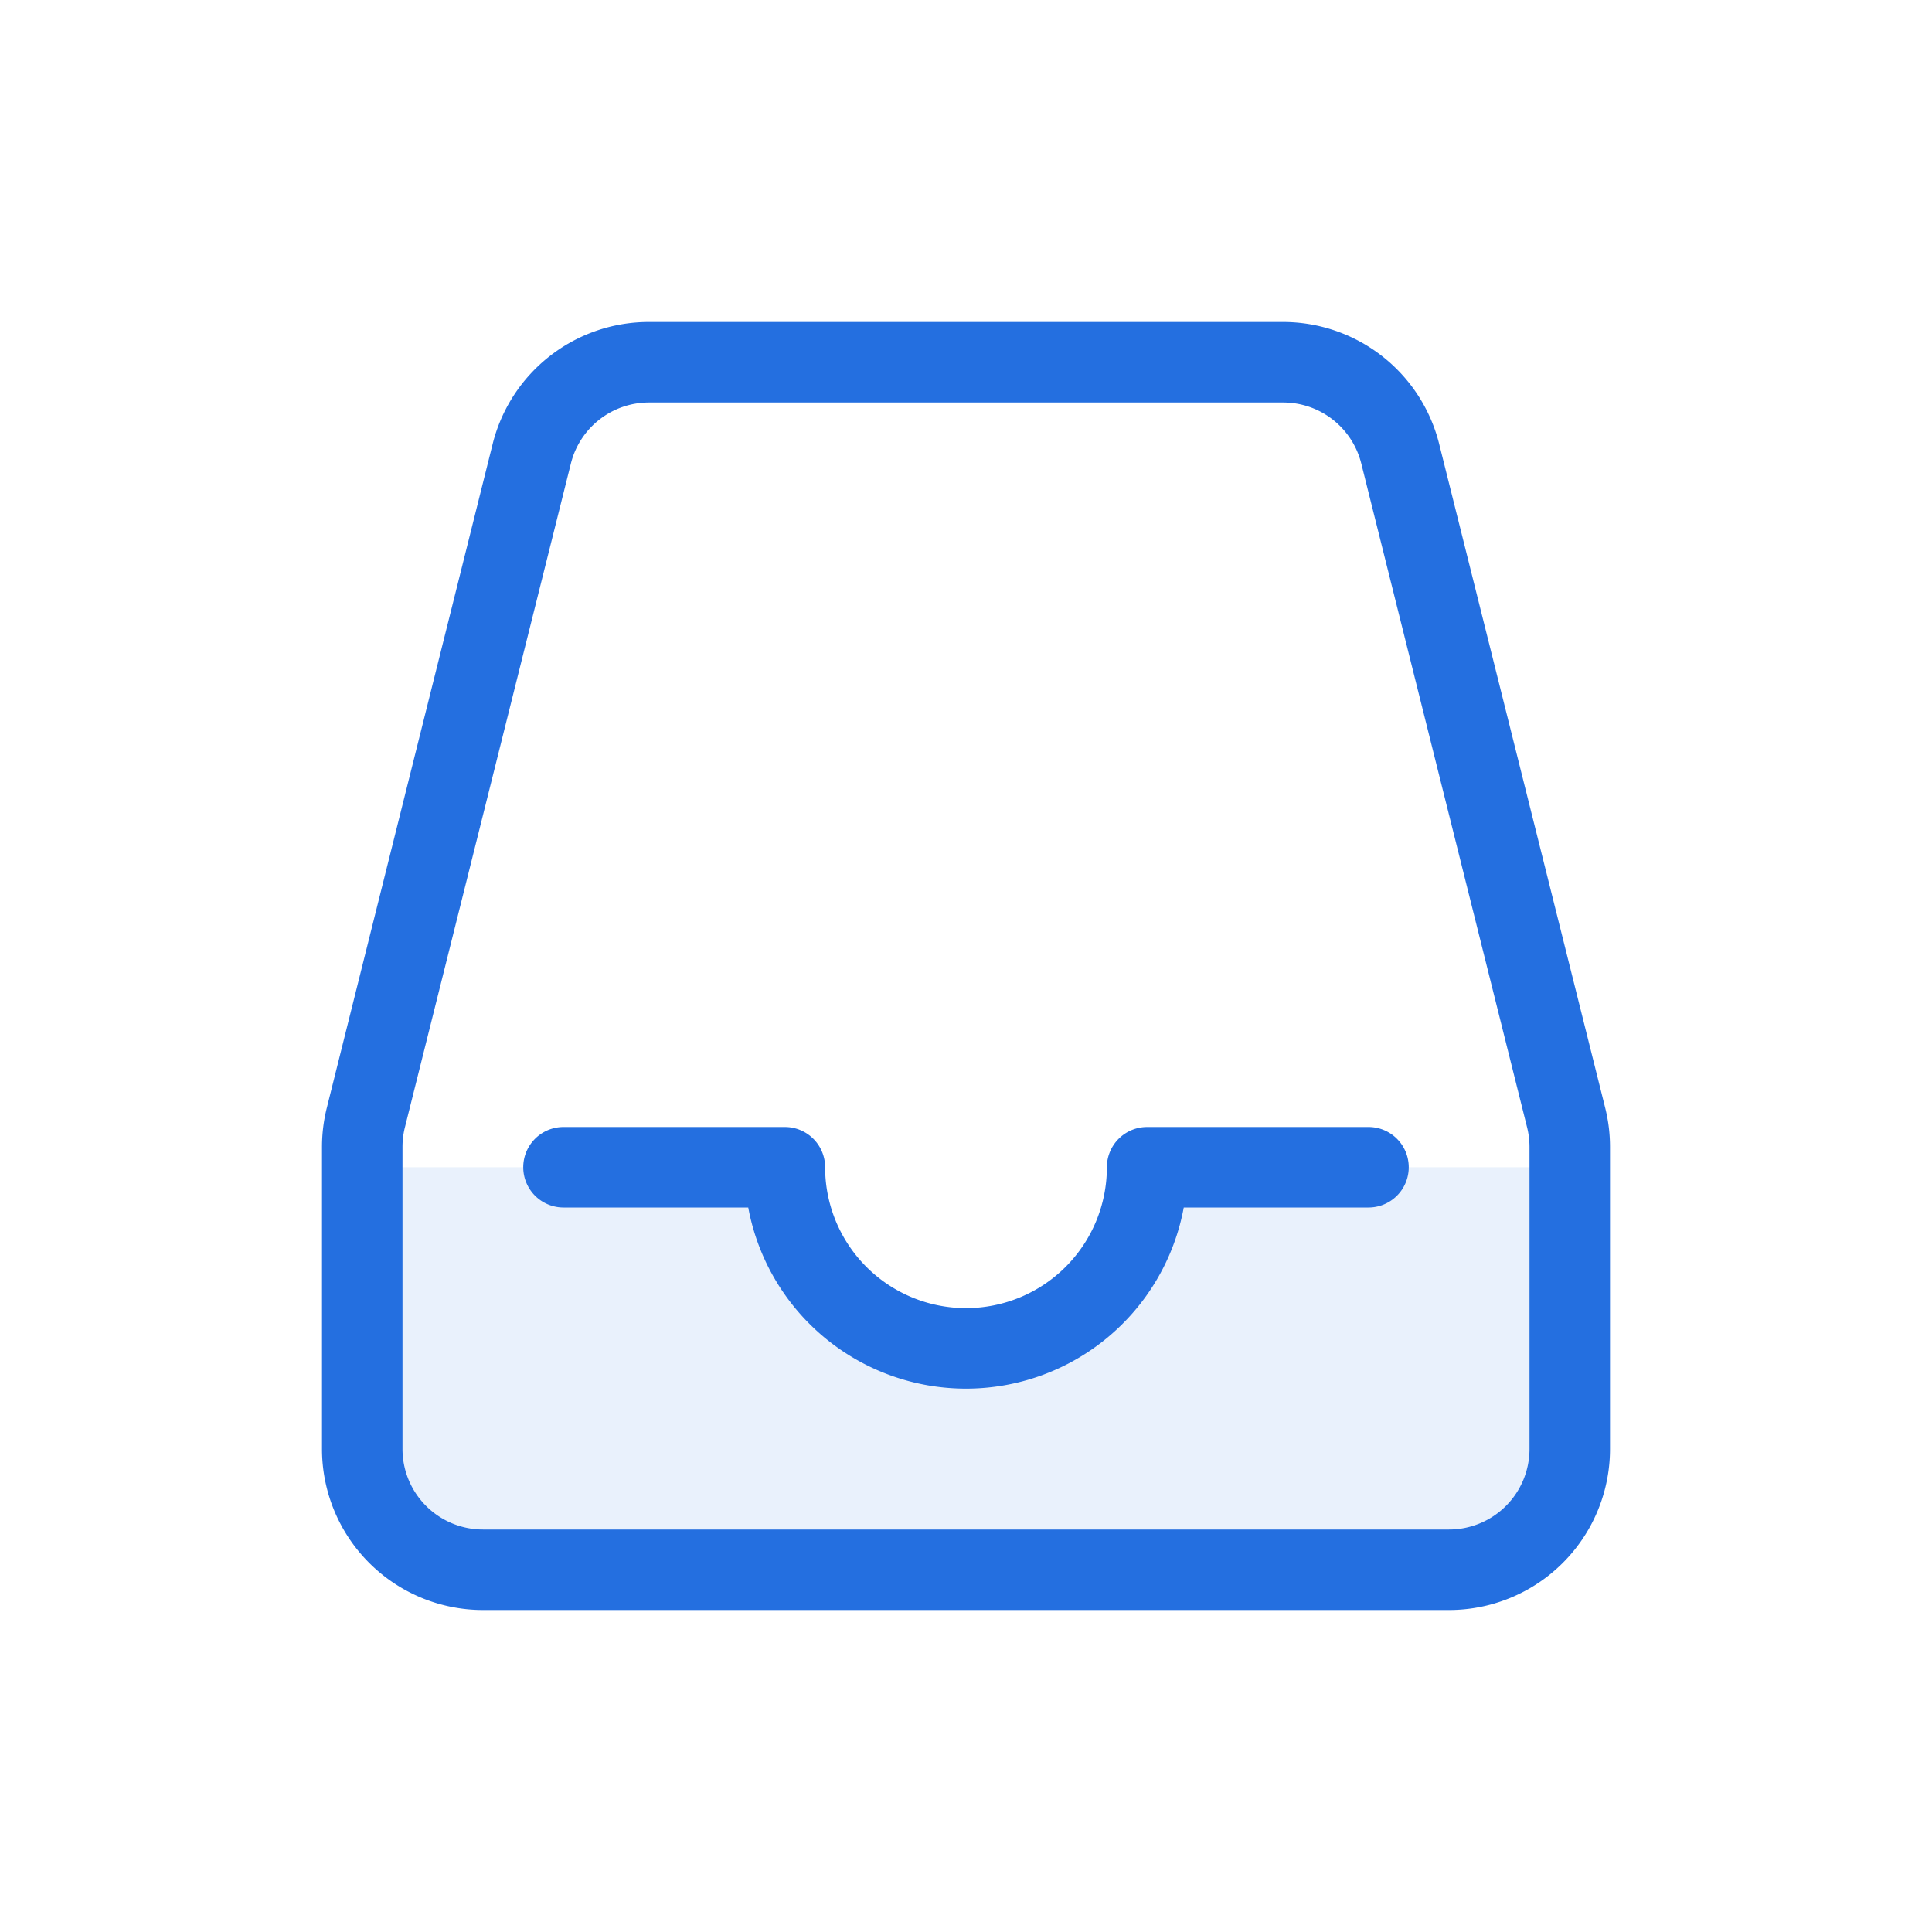 <svg xmlns:xlink="http://www.w3.org/1999/xlink" xmlns="http://www.w3.org/2000/svg" width="24" height="24" viewBox="0 0 24 24" class="Dd3PmF2g5h93YIf1bCDdiA=="><g fill="#246FE0" fill-rule="nonzero"><path d="M10 14.5a2 2 0 104 0h5.5V18a1.5 1.5 0 01-1.5 1.5H6A1.5 1.5 0 014.5 18v-3.5H10z" opacity="0.1" fill="#246FE0"></path><path d="M8.062 4h7.876a2 2 0 011.94 1.515l2.062 8.246a2 2 0 01.06.485V18a2 2 0 01-2 2H6a2 2 0 01-2-2v-3.754a2 2 0 01.06-.485l2.06-8.246A2 2 0 018.061 4zm0 1a1 1 0 00-.97.757L5.03 14.004a1 1 0 00-.03.242V18a1 1 0 001 1h12a1 1 0 001-1v-3.754a1 1 0 00-.03-.242l-2.06-8.247A1 1 0 0015.94 5H8.061zM12 17.25A2.75 2.75 0 019.295 15H7a.5.5 0 110-1h2.75a.5.5 0 01.5.5 1.75 1.75 0 003.5 0 .5.5 0 01.5-.5H17a.5.5 0 110 1h-2.295A2.75 2.75 0 0112 17.25z" fill="#246FE0"></path></g></svg>